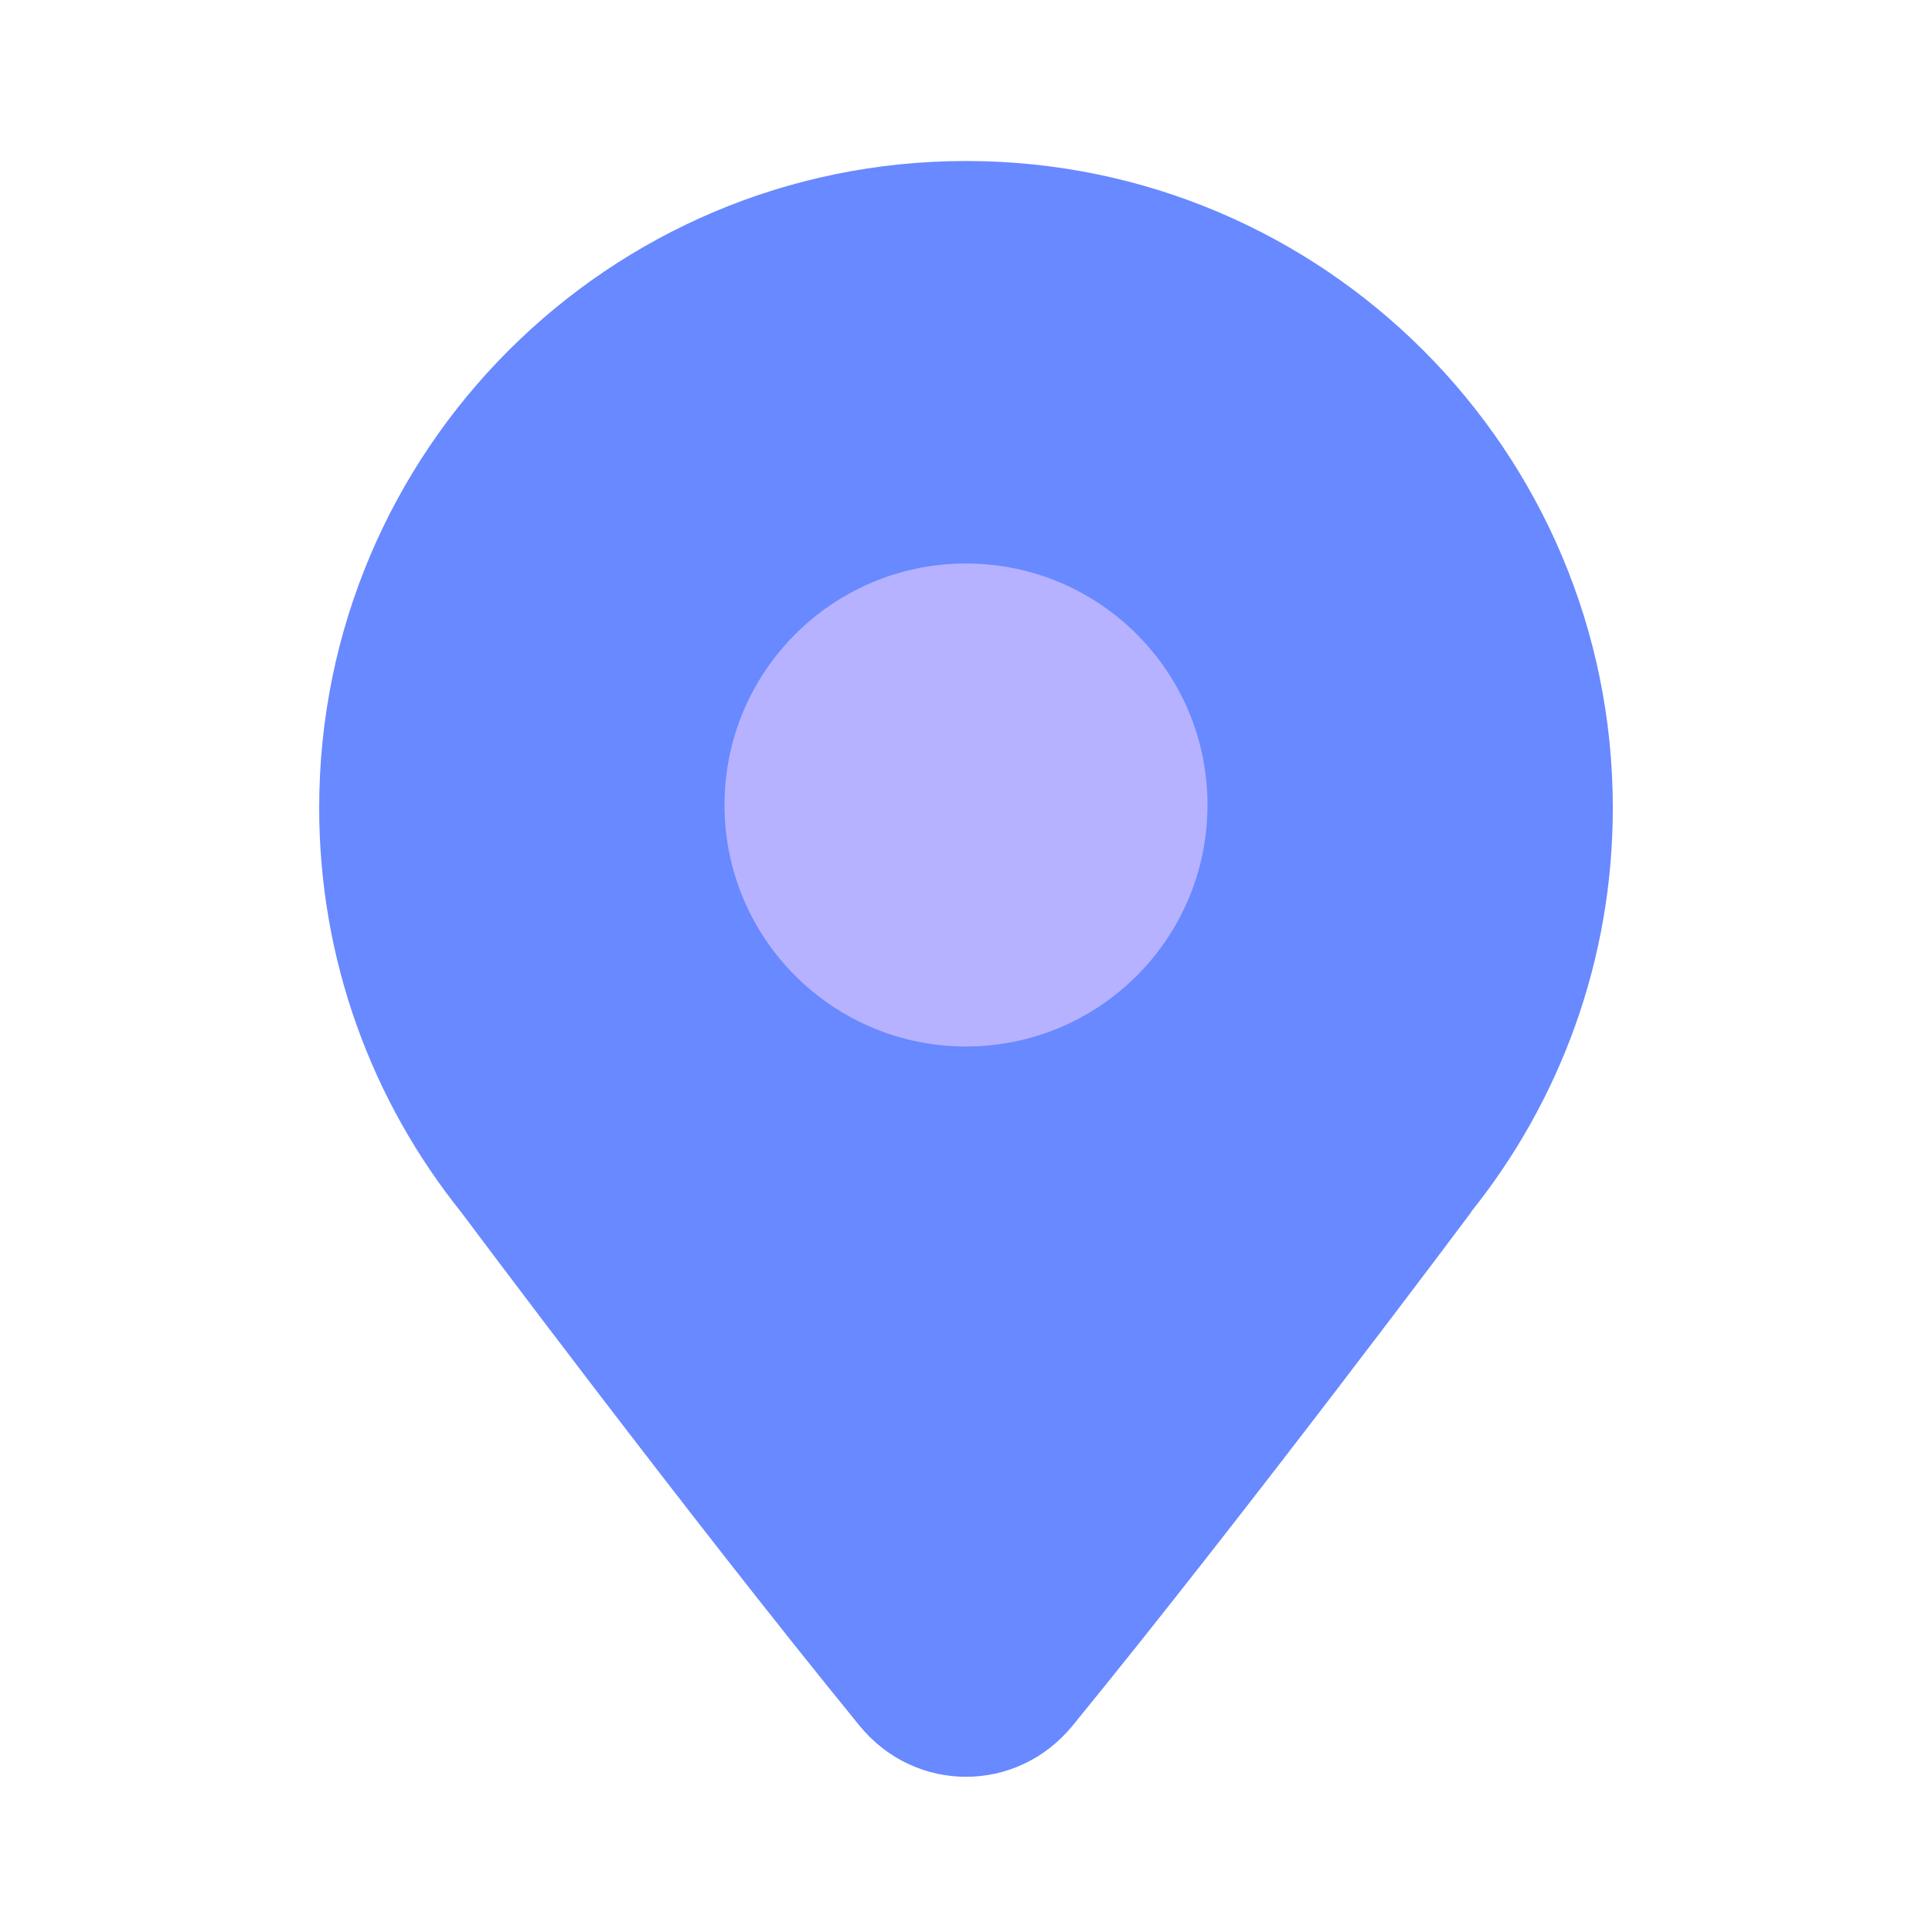 <svg width="24" height="24" viewBox="0 0 24 24" fill="none" xmlns="http://www.w3.org/2000/svg">
<path d="M18.273 15.056C19.375 13.681 20.035 11.935 20.035 10.035C20.035 5.597 16.438 2 12 2C7.562 2 3.965 5.597 3.965 10.035C3.965 11.935 4.625 13.681 5.727 15.056L5.734 15.065C5.734 15.065 8.523 18.799 10.679 21.439C11.369 22.283 12.631 22.283 13.322 21.439C15.485 18.793 18.277 15.056 18.277 15.056H18.273Z" fill="#6889FF"/>
<path fill-rule="evenodd" clip-rule="evenodd" d="M12 13C13.657 13 15 11.657 15 10C15 8.343 13.657 7 12 7C10.343 7 9 8.343 9 10C9 11.657 10.343 13 12 13Z" fill="#B6B2FF"/>
</svg>
